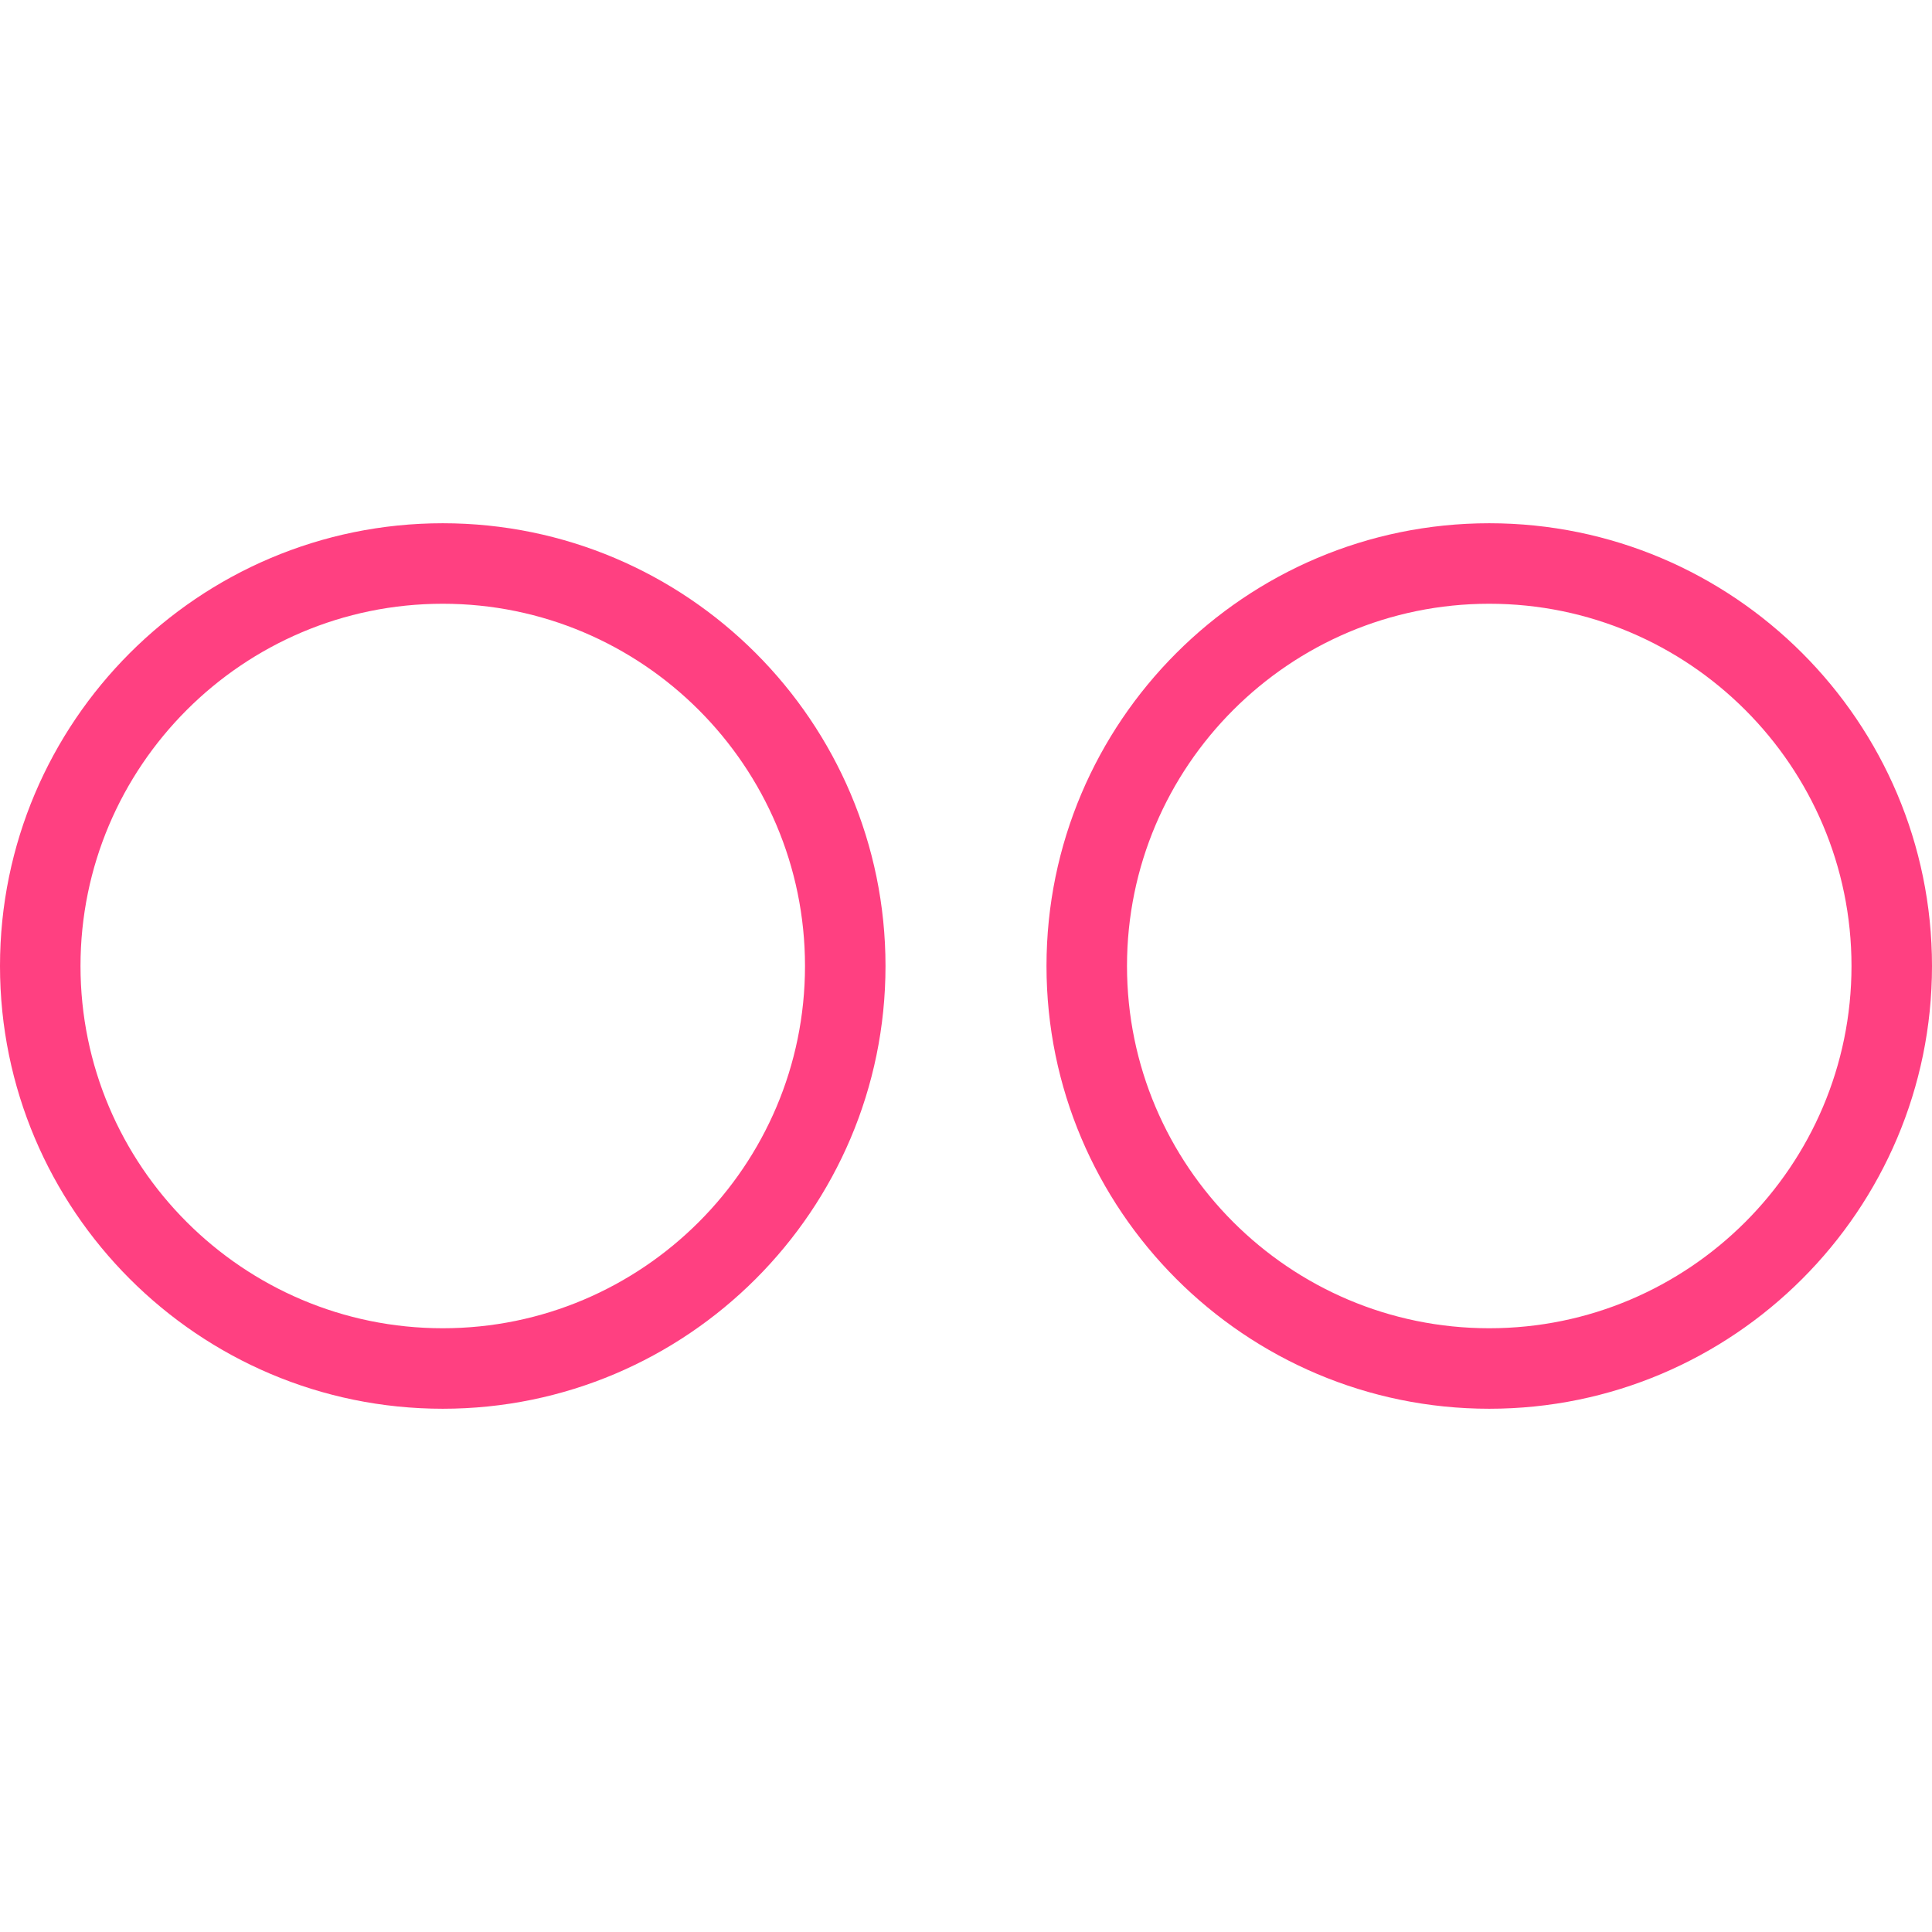 <?xml version="1.0" encoding="utf-8"?>
<!-- Generated by IcoMoon.io -->
<!DOCTYPE svg PUBLIC "-//W3C//DTD SVG 1.1//EN" "http://www.w3.org/Graphics/SVG/1.1/DTD/svg11.dtd">
<svg version="1.1" xmlns="http://www.w3.org/2000/svg" xmlns:xlink="http://www.w3.org/1999/xlink" width="24" height="24" viewBox="0 0 24 24">
<path fill="rgb(255, 64, 129)" d="M18.5 6.5c-3.033 0-5.5 2.467-5.5 5.5s2.467 5.5 5.5 5.5c3.033 0 5.5-2.467 5.5-5.5s-2.467-5.5-5.5-5.5v0zM18.5 16.5c-2.481 0-4.5-2.018-4.5-4.5 0-2.481 2.019-4.5 4.5-4.5s4.5 2.019 4.5 4.5c0 2.482-2.019 4.5-4.5 4.5v0zM5.5 6.5c-3.033 0-5.5 2.467-5.5 5.5s2.467 5.5 5.5 5.5c3.033 0 5.5-2.467 5.5-5.5s-2.467-5.5-5.5-5.5v0zM5.5 16.5c-2.481 0-4.5-2.018-4.5-4.5 0-2.481 2.019-4.5 4.5-4.5s4.5 2.019 4.5 4.5c0 2.482-2.019 4.5-4.5 4.5v0z"></path>
</svg>
